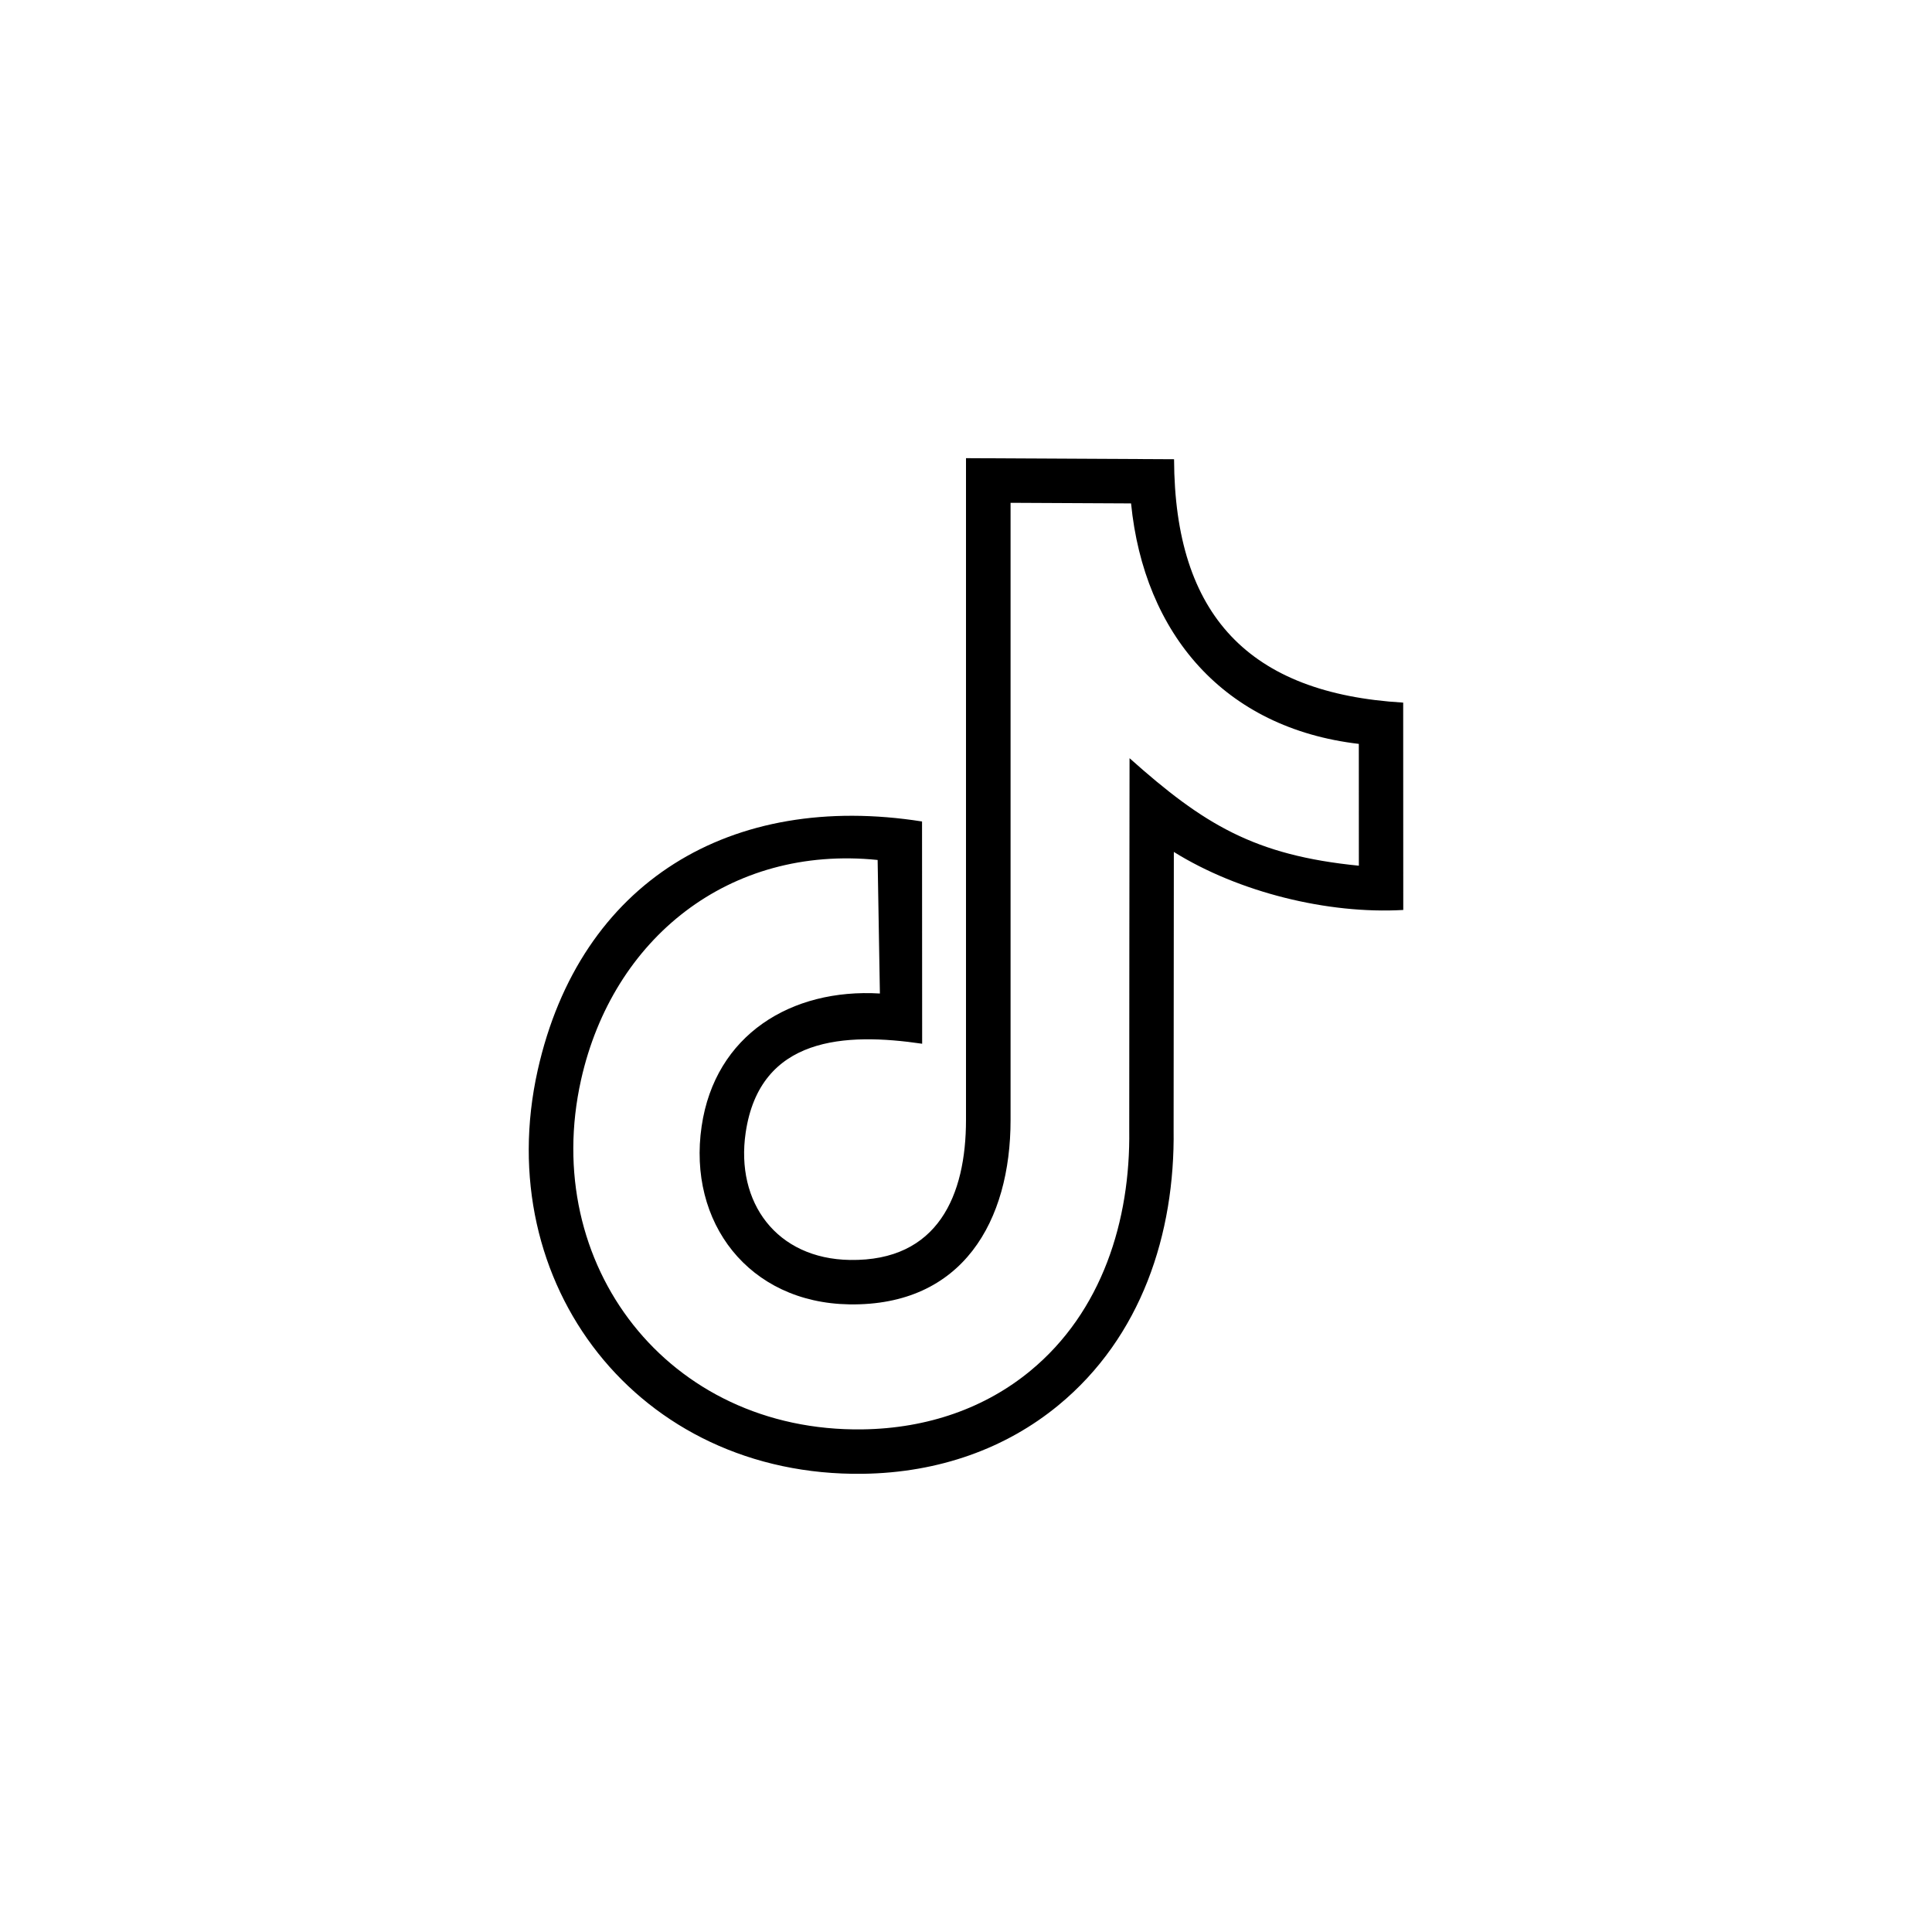 <svg xmlns="http://www.w3.org/2000/svg" width="512" height="512" fill-rule="evenodd" clip-rule="evenodd" image-rendering="optimizeQuality" shape-rendering="geometricPrecision" text-rendering="geometricPrecision" viewBox="0 0 512 512" id="tiktok">
  <path fill-rule="nonzero" d="M371.86 186.2l0.02 54.95c-19.99,1.15 -43.65,-4.69 -60.8,-15.38l-0.06 73.58c0.38,27.67 -8.58,54.98 -30.52,73.05 -13.86,11.42 -31.64,17.89 -51.81,18.17 -59.64,0.81 -98.85,-50.43 -86.19,-106.97 11.22,-50.04 51.29,-73.88 101.85,-65.9 0,19.64 0.03,39.27 0.03,58.9 -20.3,-2.98 -43.01,-1.99 -46.77,23.57 -2.72,18.49 8.16,33.43 27.65,33.73 23.38,0.37 30.74,-17.21 30.74,-37.1l0 -175.38 55.14 0.28c0.15,41.45 19.95,62.08 60.72,64.5zm-72.12 -52.79l-31.93 -0.16 0 163.55c0,26.73 -12.64,49.34 -42.73,48.87 -26.66,-0.42 -42.89,-21.72 -39.14,-47.2 3.56,-24.26 23.77,-36.58 47.24,-35.18l-0.6 -35.39c-39.34,-4.01 -70.19,20.78 -78.59,58.24 -10.95,48.92 22.93,93.37 74.56,92.66 17.4,-0.24 32.66,-5.75 44.47,-15.49 19.04,-15.67 26.57,-39.88 26.24,-63.83 0,-32.85 0.05,-65.7 0.08,-98.55 19.66,17.55 33.12,25.75 60.77,28.49l-0.01 -32.28c-35.75,-4.19 -56.91,-29.15 -60.36,-63.73z"></path>
</svg>
